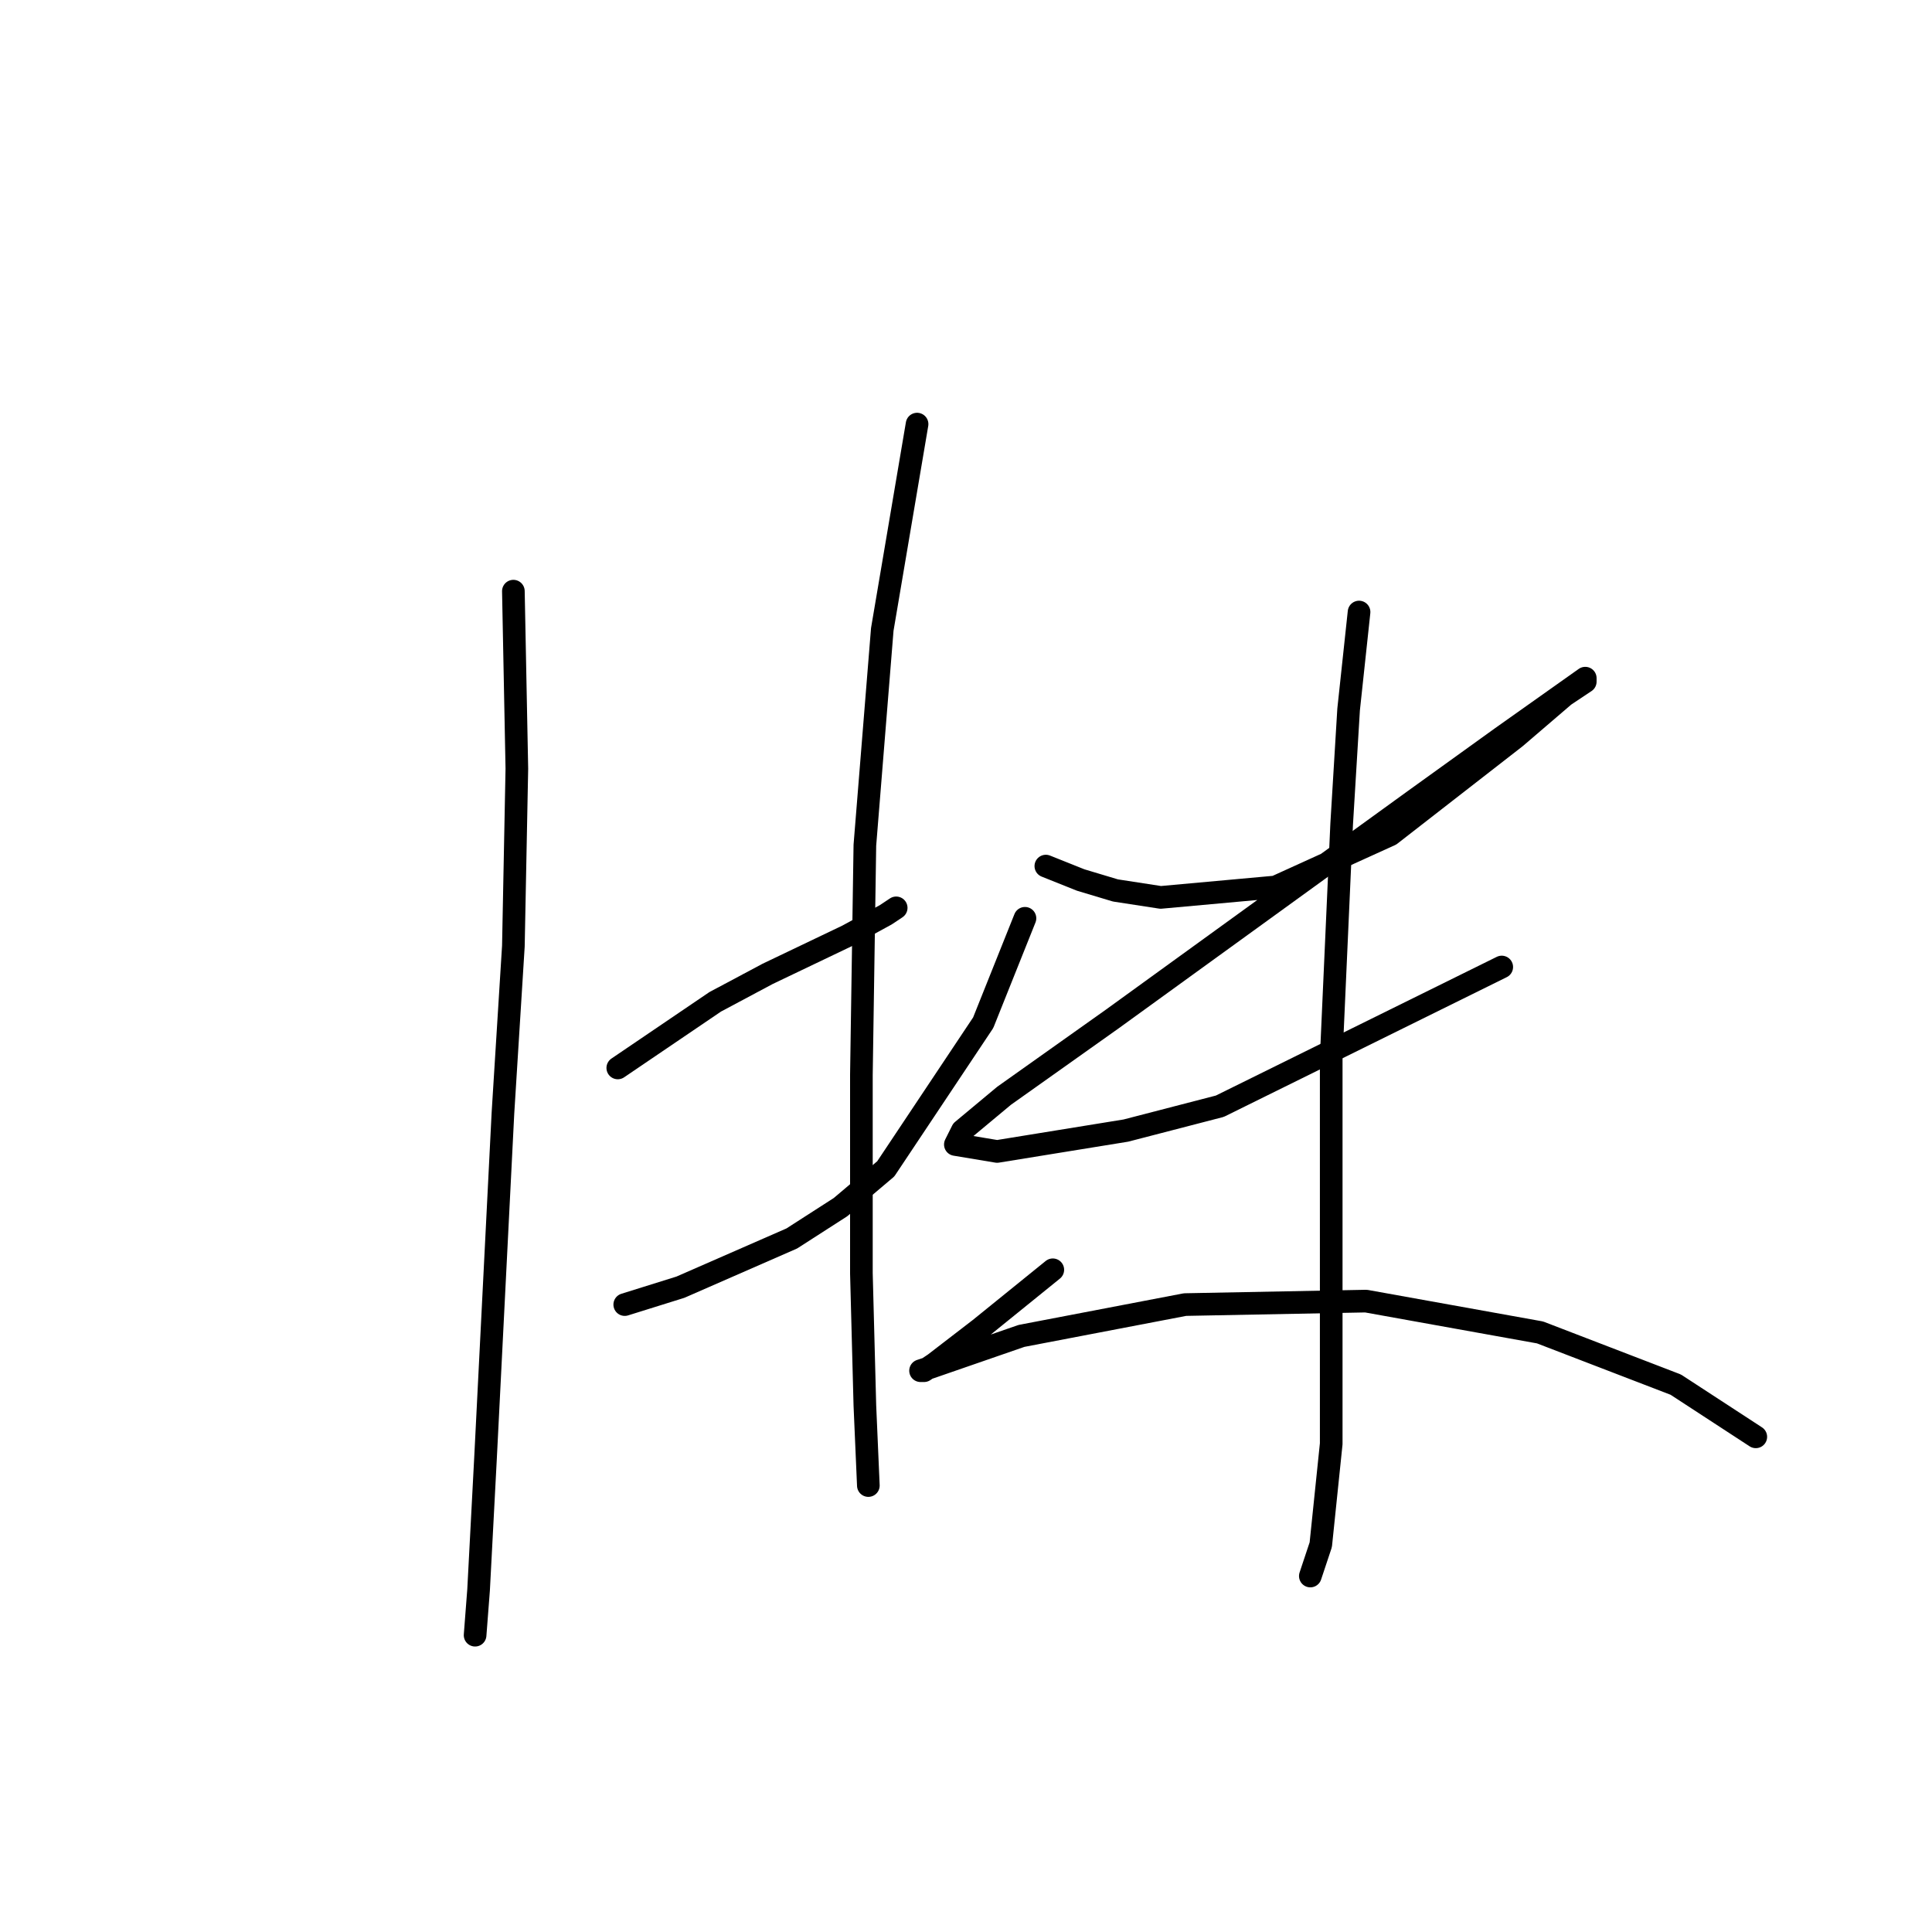 <?xml version="1.0" standalone="no"?>
    <svg width="256" height="256" xmlns="http://www.w3.org/2000/svg" version="1.1">
    <polyline stroke="black" stroke-width="3" stroke-linecap="round" fill="transparent" stroke-linejoin="round" points="68.025 78.331 68.486 101.849 68.025 125.367 66.642 147.502 64.336 193.154 63.414 210.678 62.953 216.672 62.953 216.672 " />
        <polyline stroke="black" stroke-width="3" stroke-linecap="round" fill="transparent" stroke-linejoin="round" points="81.859 141.507 94.771 132.745 101.688 129.056 112.295 123.984 117.367 121.217 118.75 120.295 118.75 120.295 " />
        <polyline stroke="black" stroke-width="3" stroke-linecap="round" fill="transparent" stroke-linejoin="round" points="82.782 172.864 90.16 170.559 97.538 167.331 104.916 164.103 111.372 159.952 117.367 154.88 130.279 135.512 135.813 121.678 135.813 121.678 " />
        <polyline stroke="black" stroke-width="3" stroke-linecap="round" fill="transparent" stroke-linejoin="round" points="121.517 56.196 116.906 83.404 114.6 111.994 114.139 142.429 114.139 168.714 114.6 186.237 115.061 196.843 115.061 196.843 " />
        <polyline stroke="black" stroke-width="3" stroke-linecap="round" fill="transparent" stroke-linejoin="round" points="138.579 114.761 143.191 116.605 147.802 117.989 153.797 118.911 169.015 117.528 184.232 110.611 200.833 97.699 207.289 92.165 210.056 90.321 210.056 89.859 198.989 97.699 187.46 105.999 147.341 135.051 133.046 145.196 127.512 149.807 126.59 151.652 132.124 152.574 149.186 149.807 161.636 146.579 198.989 128.134 198.989 128.134 " />
        <polyline stroke="black" stroke-width="3" stroke-linecap="round" fill="transparent" stroke-linejoin="round" points="180.082 81.098 178.698 94.01 177.776 109.227 176.393 140.124 176.393 169.636 176.393 191.31 175.009 204.683 173.626 208.833 173.626 208.833 " />
        <polyline stroke="black" stroke-width="3" stroke-linecap="round" fill="transparent" stroke-linejoin="round" points="139.502 168.253 129.818 176.092 123.823 180.704 122.44 181.626 121.978 181.626 123.362 181.165 135.352 177.015 157.025 172.864 181.004 172.403 204.061 176.553 222.045 183.47 232.652 190.388 232.652 190.388 " />
        </svg>
